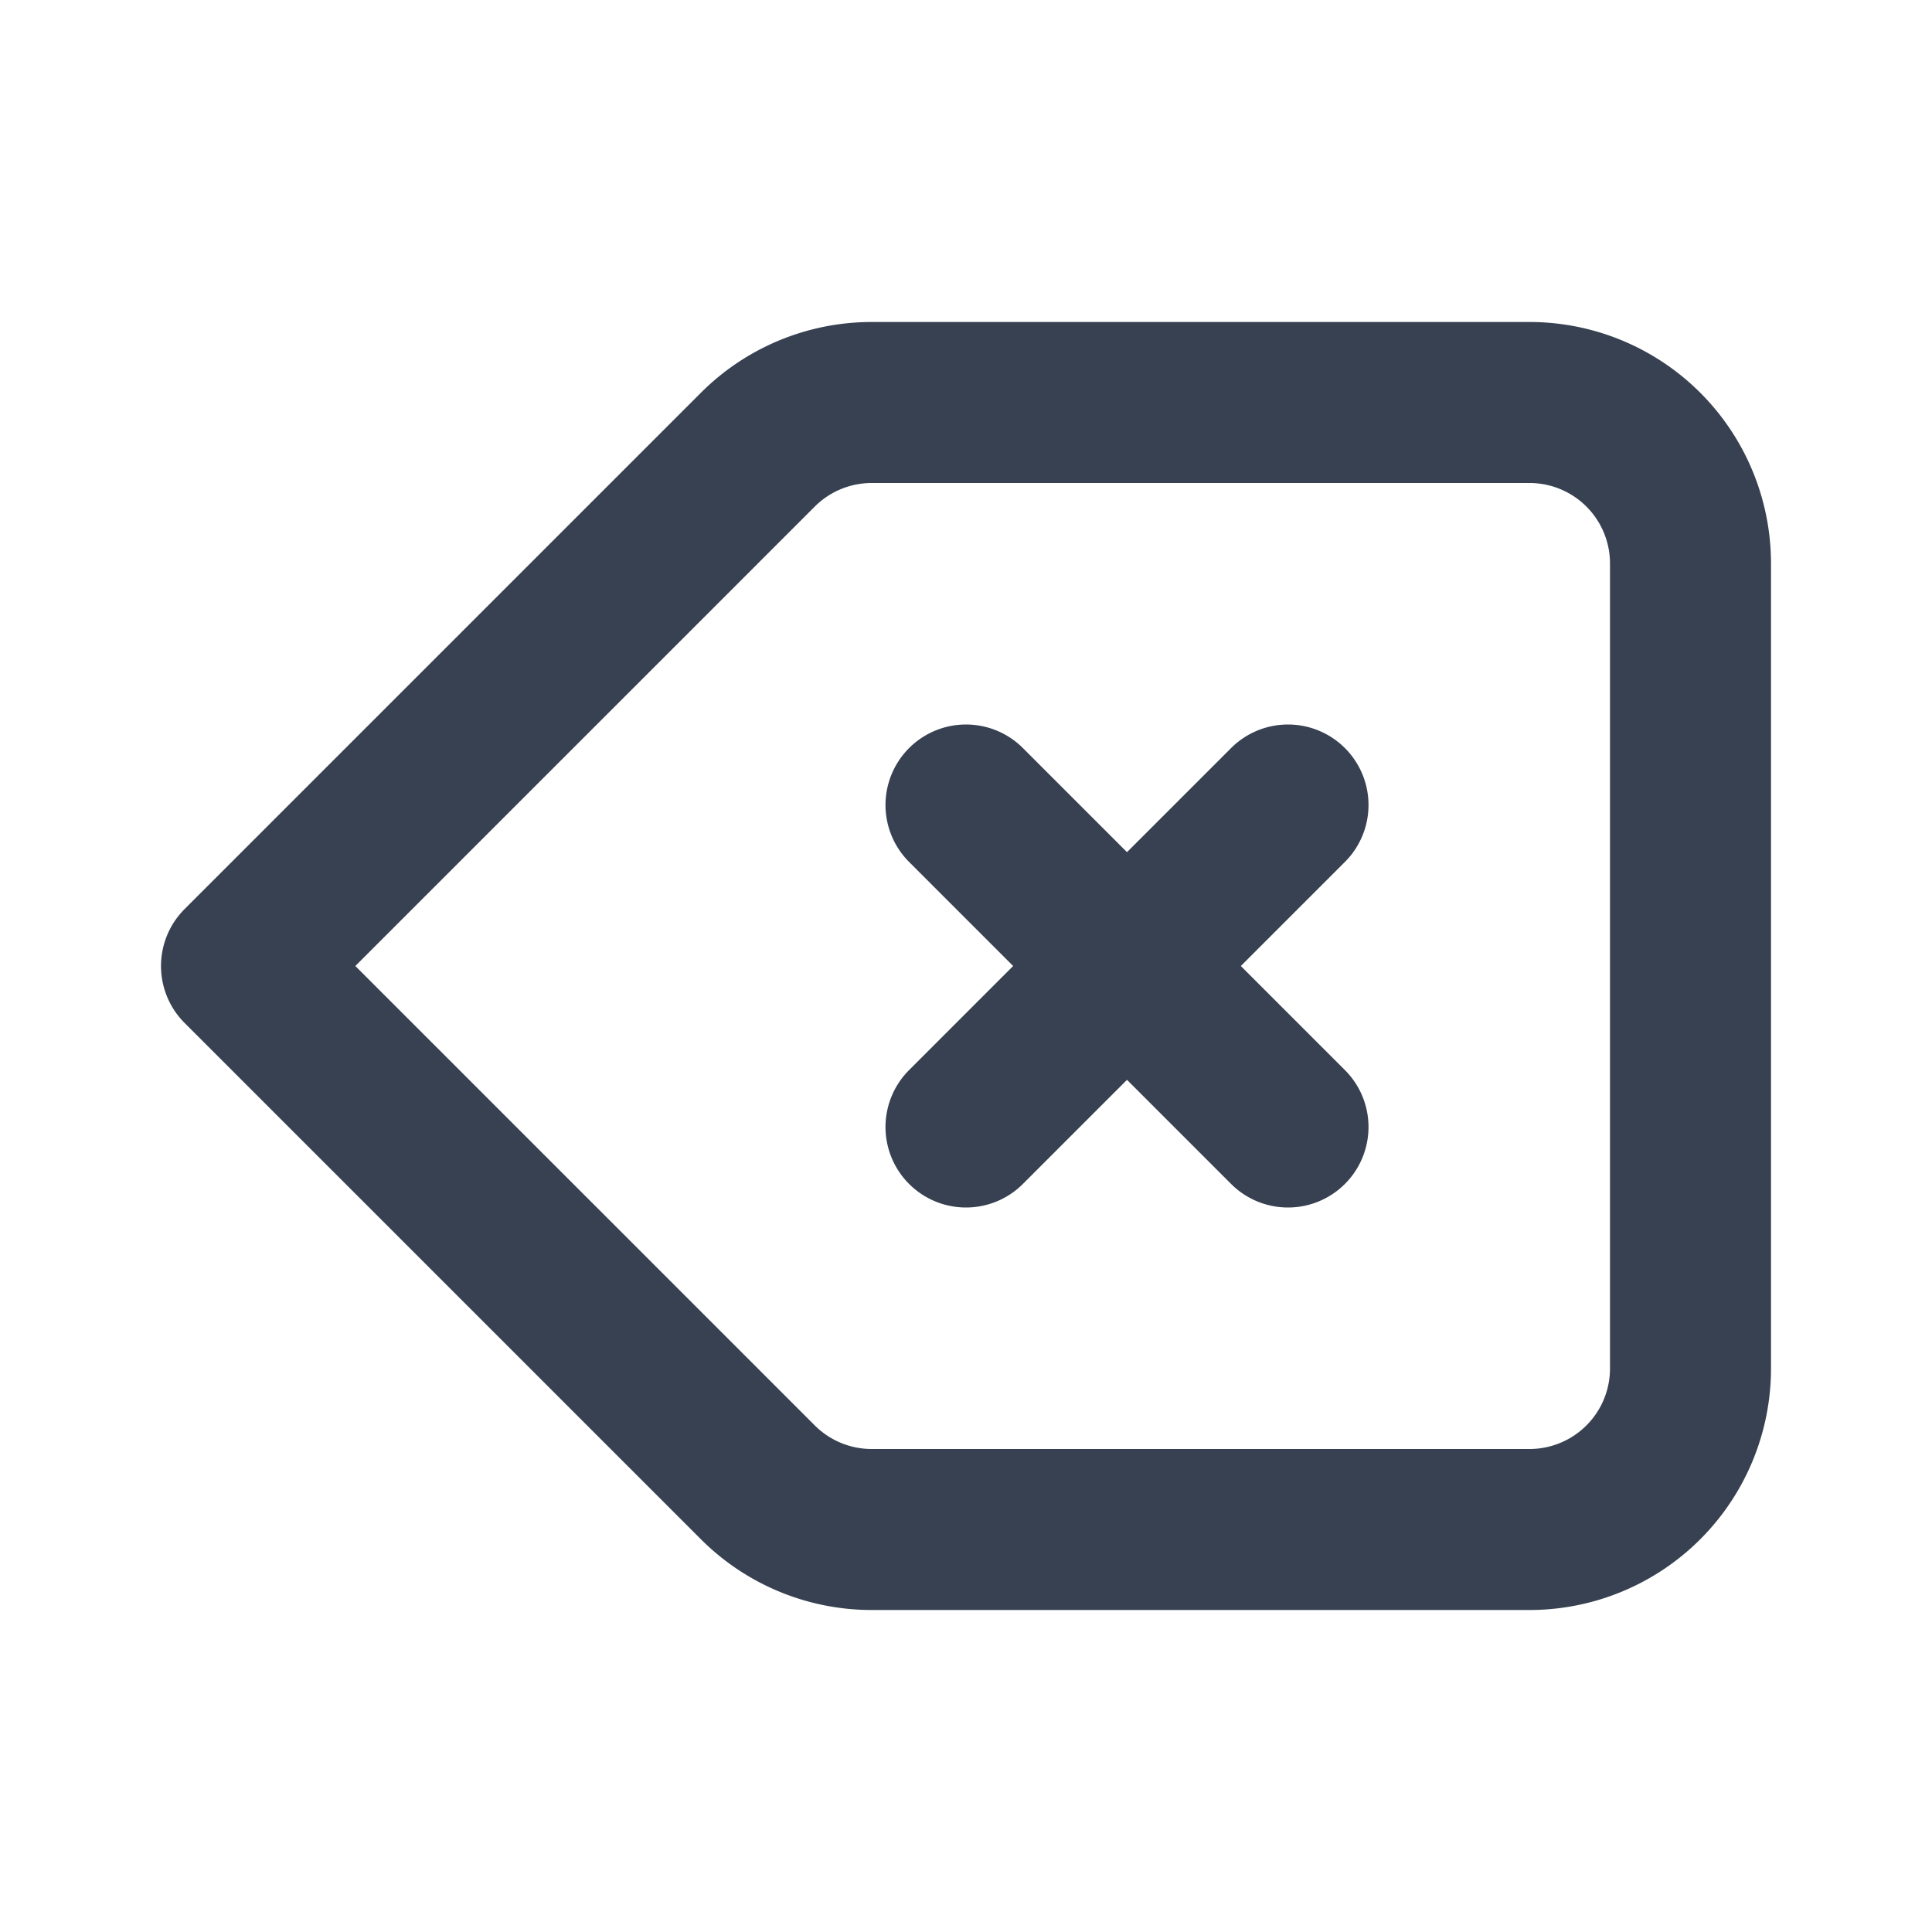 <svg width="24" height="24" fill="none" xmlns="http://www.w3.org/2000/svg"><path d="m12 14 2-2m0 0 2-2m-2 2-2-2m2 2 2 2M3 12l6.414 6.414a2 2 0 0 0 1.414.586H19a2 2 0 0 0 2-2V7a2 2 0 0 0-2-2h-8.172a2 2 0 0 0-1.414.586L3 12Z" stroke="#374151" stroke-width="2" stroke-linecap="round" stroke-linejoin="round"/></svg>